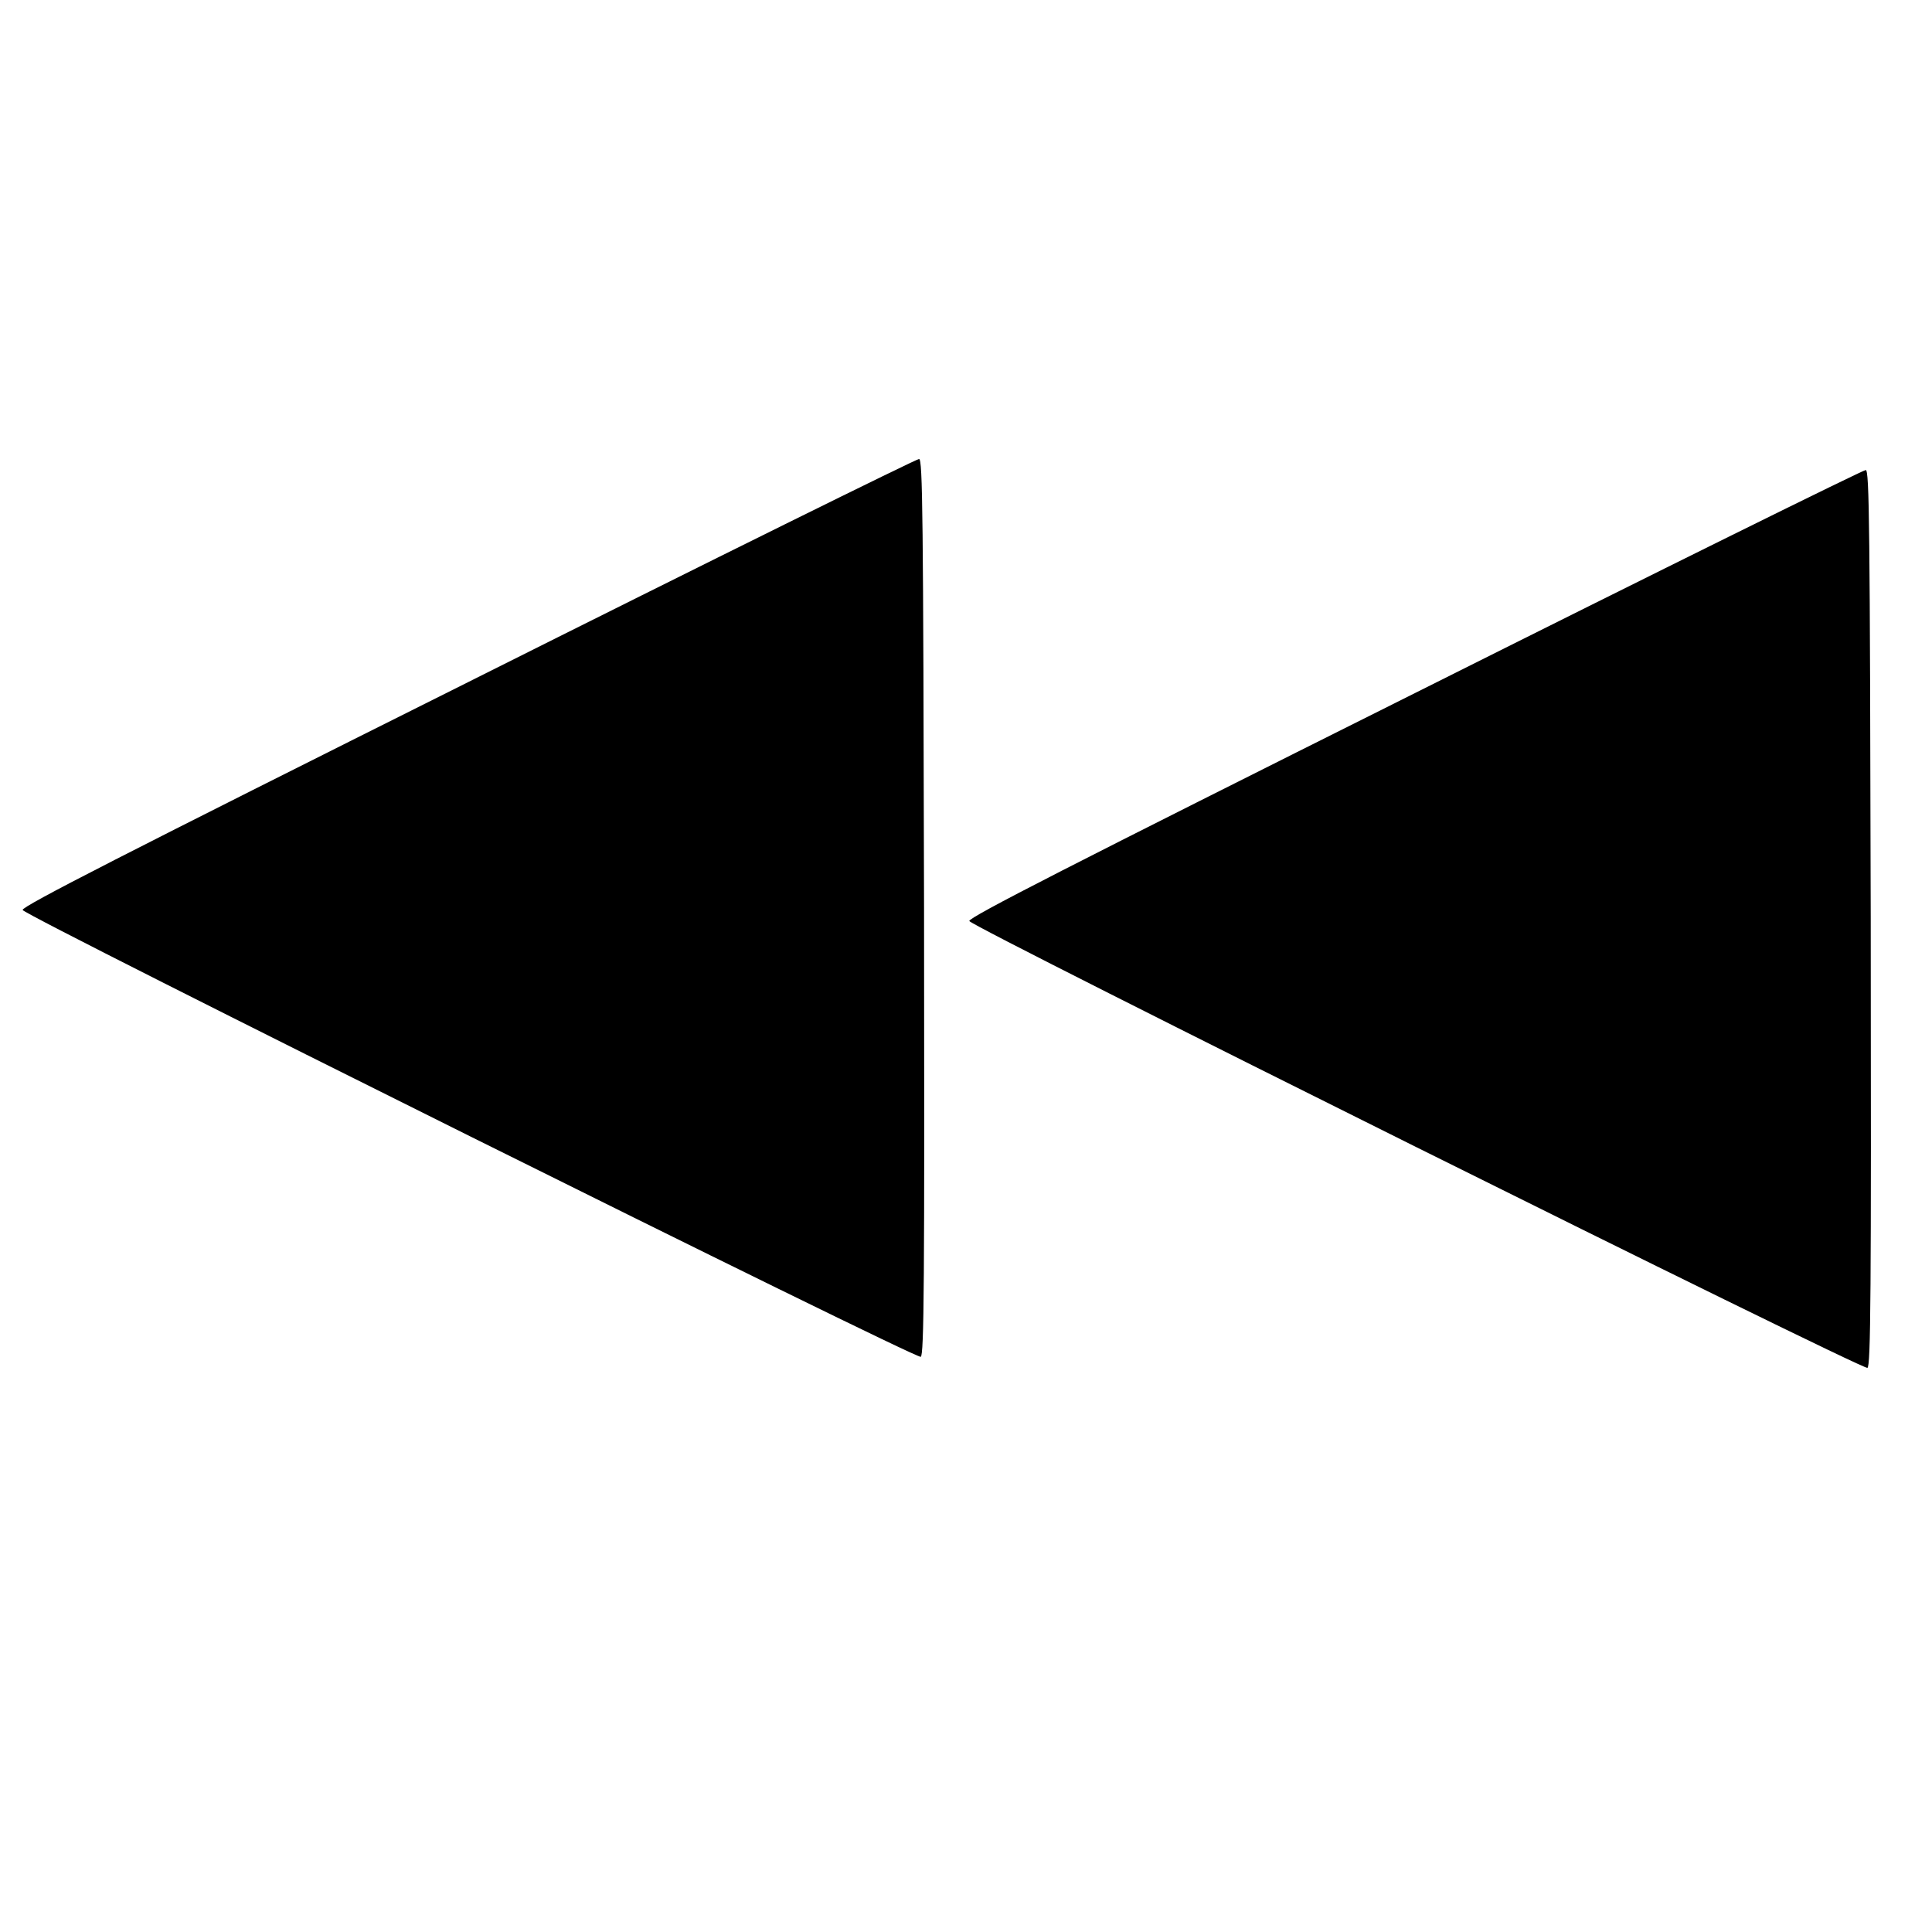 <?xml version="1.0" standalone="no"?>
<!DOCTYPE svg PUBLIC "-//W3C//DTD SVG 20010904//EN"
 "http://www.w3.org/TR/2001/REC-SVG-20010904/DTD/svg10.dtd">
<svg version="1.0" xmlns="http://www.w3.org/2000/svg"
 width="700pt" height="700pt" viewBox="0 0 700 700"
 preserveAspectRatio="xMidYMid meet">
<g transform="translate(0,700) scale(0.1,-0.1)"
fill="#000000" stroke="none">
<path d="M1697 4529 c-1252 -626 -1618 -813 -1615 -826 4 -20 3234 -1627 3254
-1619 12 5 14 264 12 1628 -3 1433 -5 1623 -18 1625 -8 1 -743 -362 -1633
-808z"/>
<path d="M5127 4489 c-1252 -626 -1618 -813 -1615 -826 4 -20 3234 -1627 3254
-1619 12 5 14 264 12 1628 -3 1433 -5 1623 -18 1625 -8 1 -743 -362 -1633
-808z"/>
</g>
</svg>
